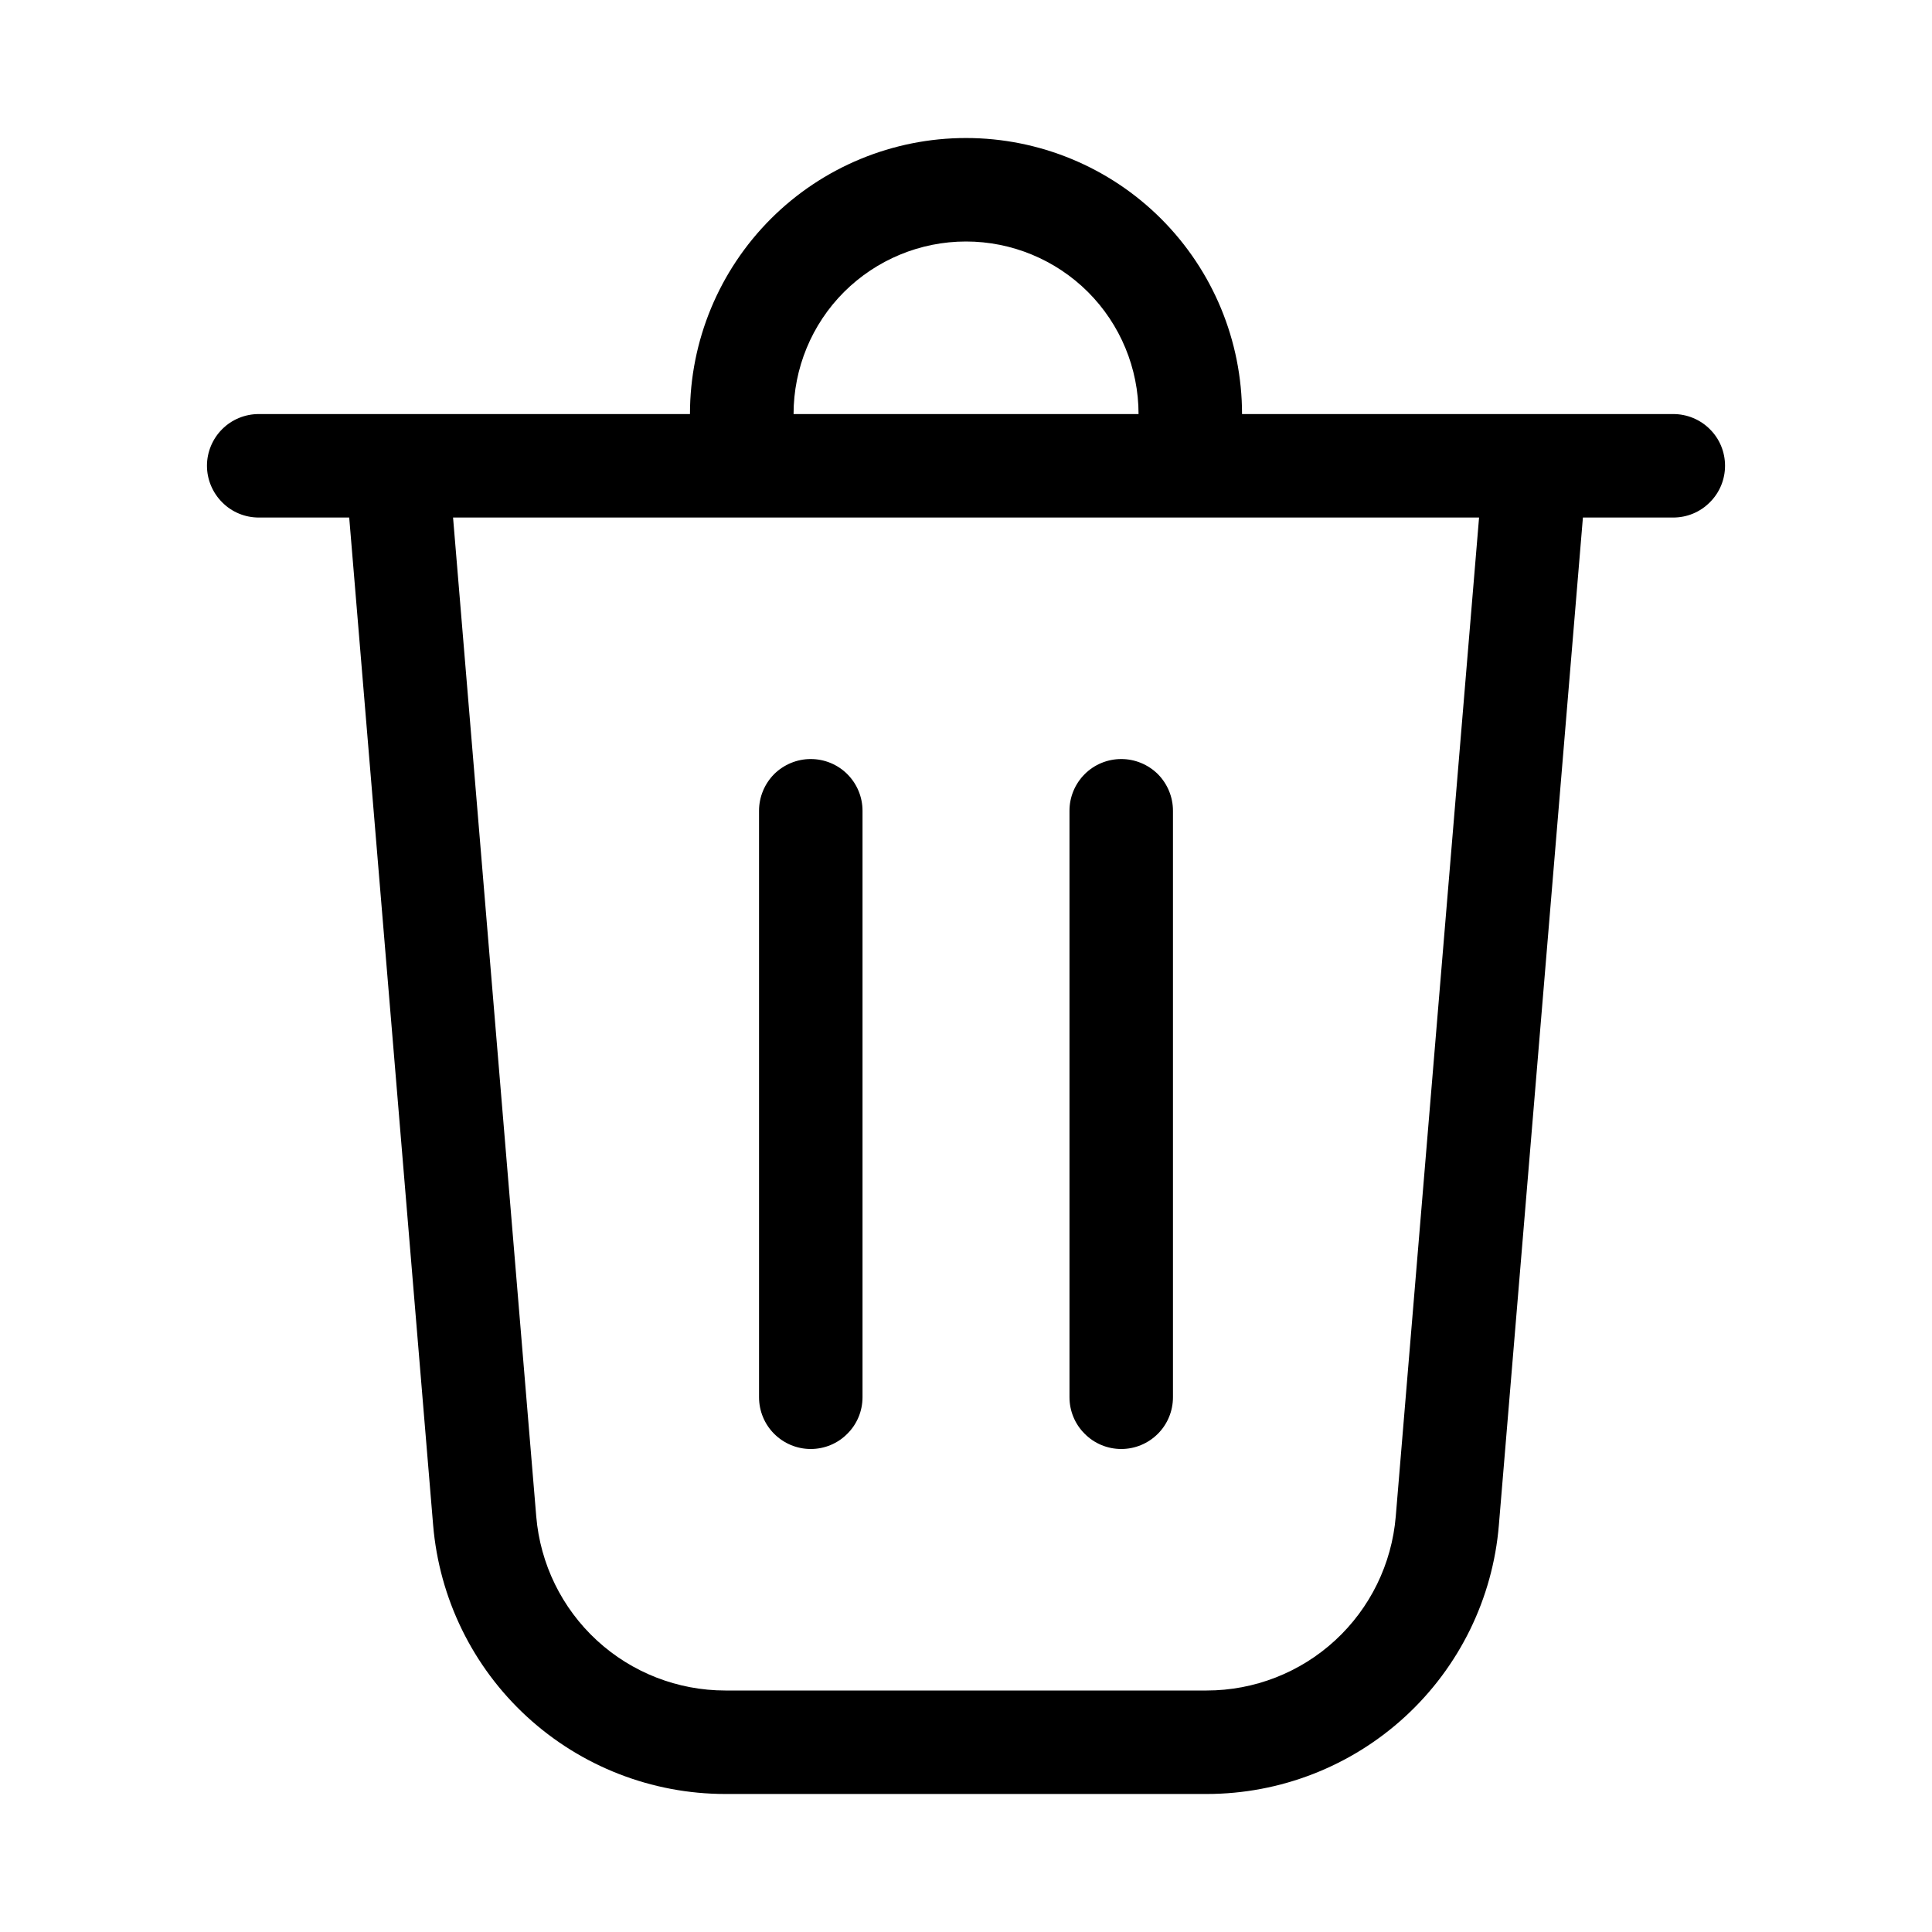 <svg width="16" height="16" viewBox="0 0 16 16" fill="none" xmlns="http://www.w3.org/2000/svg">
<path d="M6.572 3.429H9.429C9.429 3.05 9.278 2.686 9.01 2.418C8.742 2.151 8.379 2 8 2C7.621 2 7.258 2.151 6.99 2.418C6.722 2.686 6.572 3.05 6.572 3.429ZM5.714 3.429C5.714 2.822 5.955 2.241 6.384 1.812C6.812 1.384 7.394 1.143 8 1.143C8.606 1.143 9.188 1.384 9.616 1.812C10.045 2.241 10.286 2.822 10.286 3.429H13.857C13.971 3.429 14.08 3.474 14.16 3.554C14.241 3.634 14.286 3.743 14.286 3.857C14.286 3.971 14.241 4.08 14.16 4.16C14.08 4.241 13.971 4.286 13.857 4.286H13.109L12.413 12.63C12.363 13.237 12.086 13.803 11.637 14.216C11.189 14.628 10.602 14.857 9.993 14.857H6.007C5.398 14.857 4.811 14.628 4.363 14.216C3.914 13.803 3.638 13.237 3.587 12.63L2.892 4.286H2.143C2.029 4.286 1.92 4.241 1.84 4.16C1.76 4.08 1.714 3.971 1.714 3.857C1.714 3.743 1.76 3.634 1.84 3.554C1.92 3.474 2.029 3.429 2.143 3.429H5.714ZM4.441 12.559C4.474 12.952 4.653 13.318 4.943 13.585C5.233 13.852 5.613 14 6.007 14H9.993C10.387 14 10.767 13.852 11.057 13.585C11.347 13.318 11.526 12.952 11.559 12.559L12.249 4.286H3.752L4.441 12.559ZM6.714 6.286C6.828 6.286 6.937 6.331 7.017 6.411C7.098 6.492 7.143 6.601 7.143 6.714V11.571C7.143 11.685 7.098 11.794 7.017 11.874C6.937 11.955 6.828 12 6.714 12C6.601 12 6.492 11.955 6.411 11.874C6.331 11.794 6.286 11.685 6.286 11.571V6.714C6.286 6.601 6.331 6.492 6.411 6.411C6.492 6.331 6.601 6.286 6.714 6.286ZM9.714 6.714C9.714 6.601 9.669 6.492 9.589 6.411C9.508 6.331 9.399 6.286 9.286 6.286C9.172 6.286 9.063 6.331 8.983 6.411C8.902 6.492 8.857 6.601 8.857 6.714V11.571C8.857 11.685 8.902 11.794 8.983 11.874C9.063 11.955 9.172 12 9.286 12C9.399 12 9.508 11.955 9.589 11.874C9.669 11.794 9.714 11.685 9.714 11.571V6.714Z" fill="black"/>
</svg>

